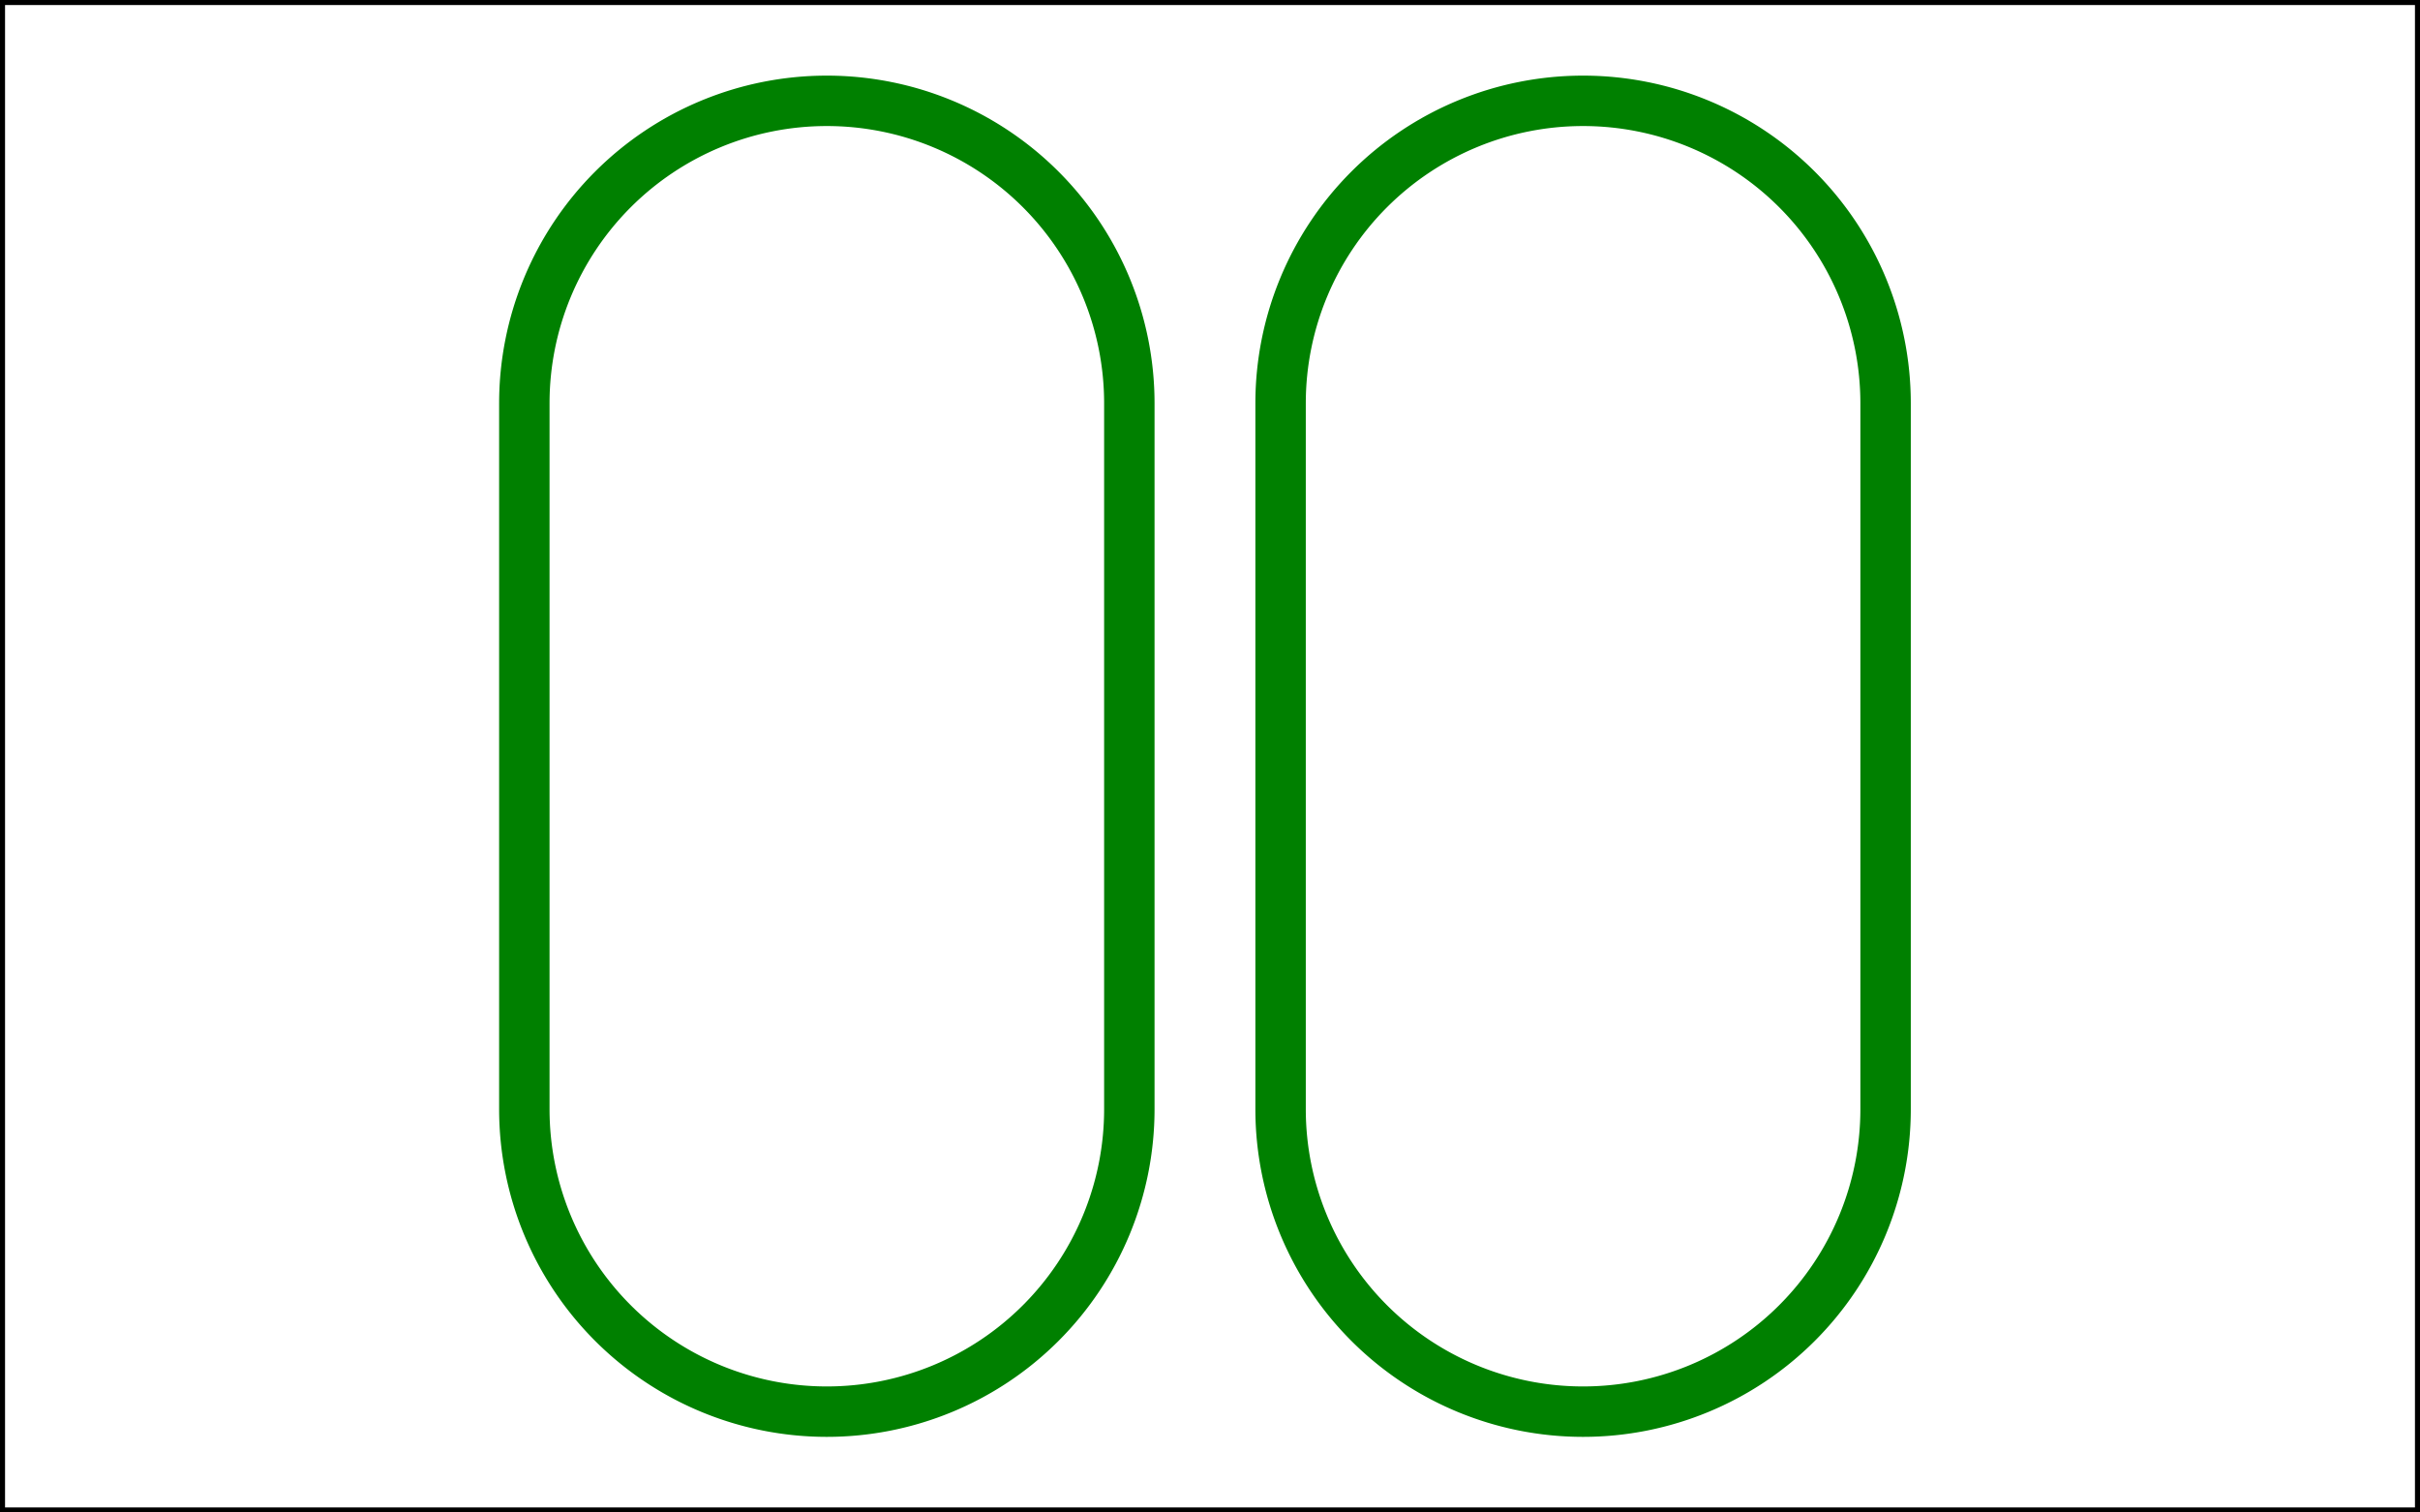 <?xml version="1.0" encoding="utf-8" ?>
<svg baseProfile="full" height="150" version="1.1" width="240" xmlns="http://www.w3.org/2000/svg" xmlns:ev="http://www.w3.org/2001/xml-events" xmlns:xlink="http://www.w3.org/1999/xlink"><rect width="100%" height="100%" fill="#333333" stroke="none"/><defs /><g><rect fill="#FFFFFF" height="150" stroke="#000000" stroke-width="1px" width="240" x="0" y="0" /><path d="M82,40 m-30,0 a30,30 0 0 1 60,0 l0,70 a30,30 0 0 1 -60,0 z" fill="none" stroke="green" stroke-width="5px" /><path d="M157,40 m-30,0 a30,30 0 0 1 60,0 l0,70 a30,30 0 0 1 -60,0 z" fill="none" stroke="green" stroke-width="5px" /></g></svg>